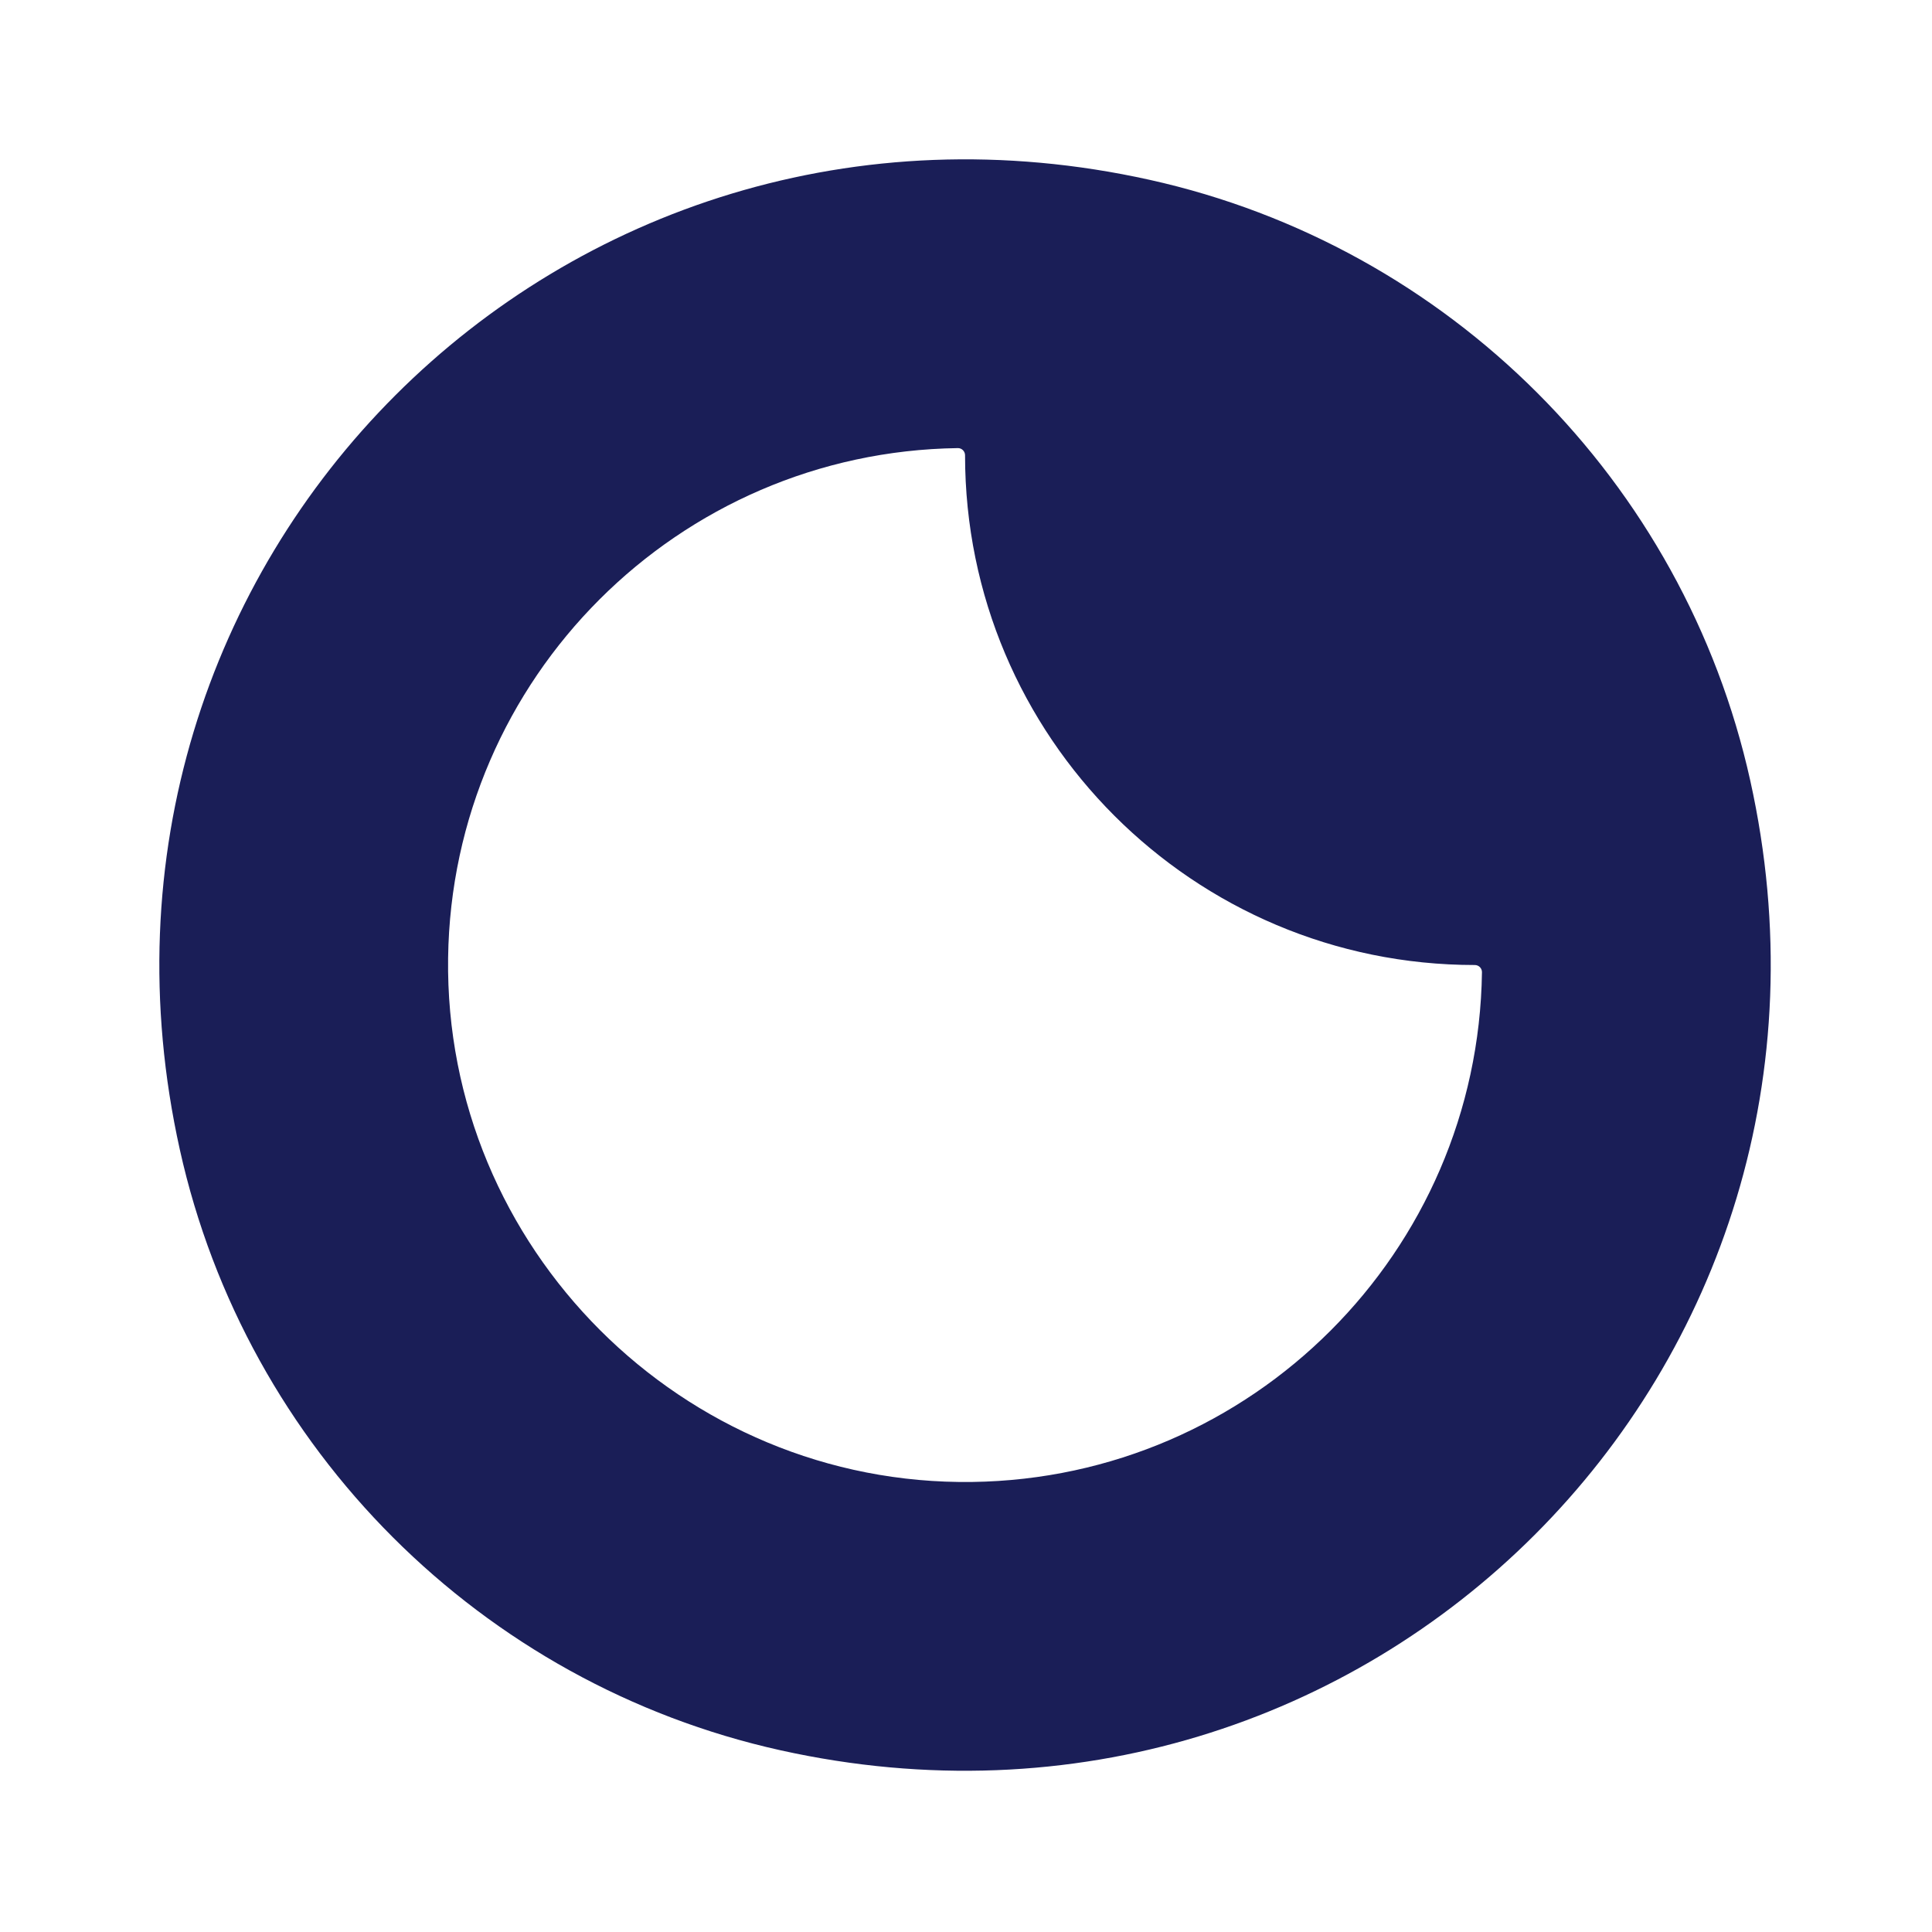 <?xml version="1.0" encoding="UTF-8"?>
<svg xmlns="http://www.w3.org/2000/svg" xmlns:xlink="http://www.w3.org/1999/xlink" width="375pt" height="375pt" viewBox="0 0 375 375" version="1.2">
<g id="surface1">
<path style=" stroke:none;fill-rule:nonzero;fill:rgb(10.199%,11.76%,34.119%);fill-opacity:1;" d="M 223.148 34.906 C 109.027 9.578 9.578 109.027 34.906 223.148 C 47.793 281.227 93.406 326.828 151.484 339.727 C 265.605 365.051 365.051 265.605 339.719 151.484 C 326.828 93.406 281.227 47.793 223.148 34.906 Z M 188.703 287.648 C 132.449 288.41 86.215 242.176 86.977 185.922 C 87.711 131.613 131.602 87.719 185.918 86.977 C 186.684 86.961 187.316 87.594 187.316 88.363 C 187.316 143.008 231.617 187.309 286.262 187.309 C 287.031 187.309 287.66 187.941 287.648 188.707 C 286.906 243.023 243.02 286.914 188.703 287.648 Z M 188.703 287.648 "/>
</g>
</svg>
